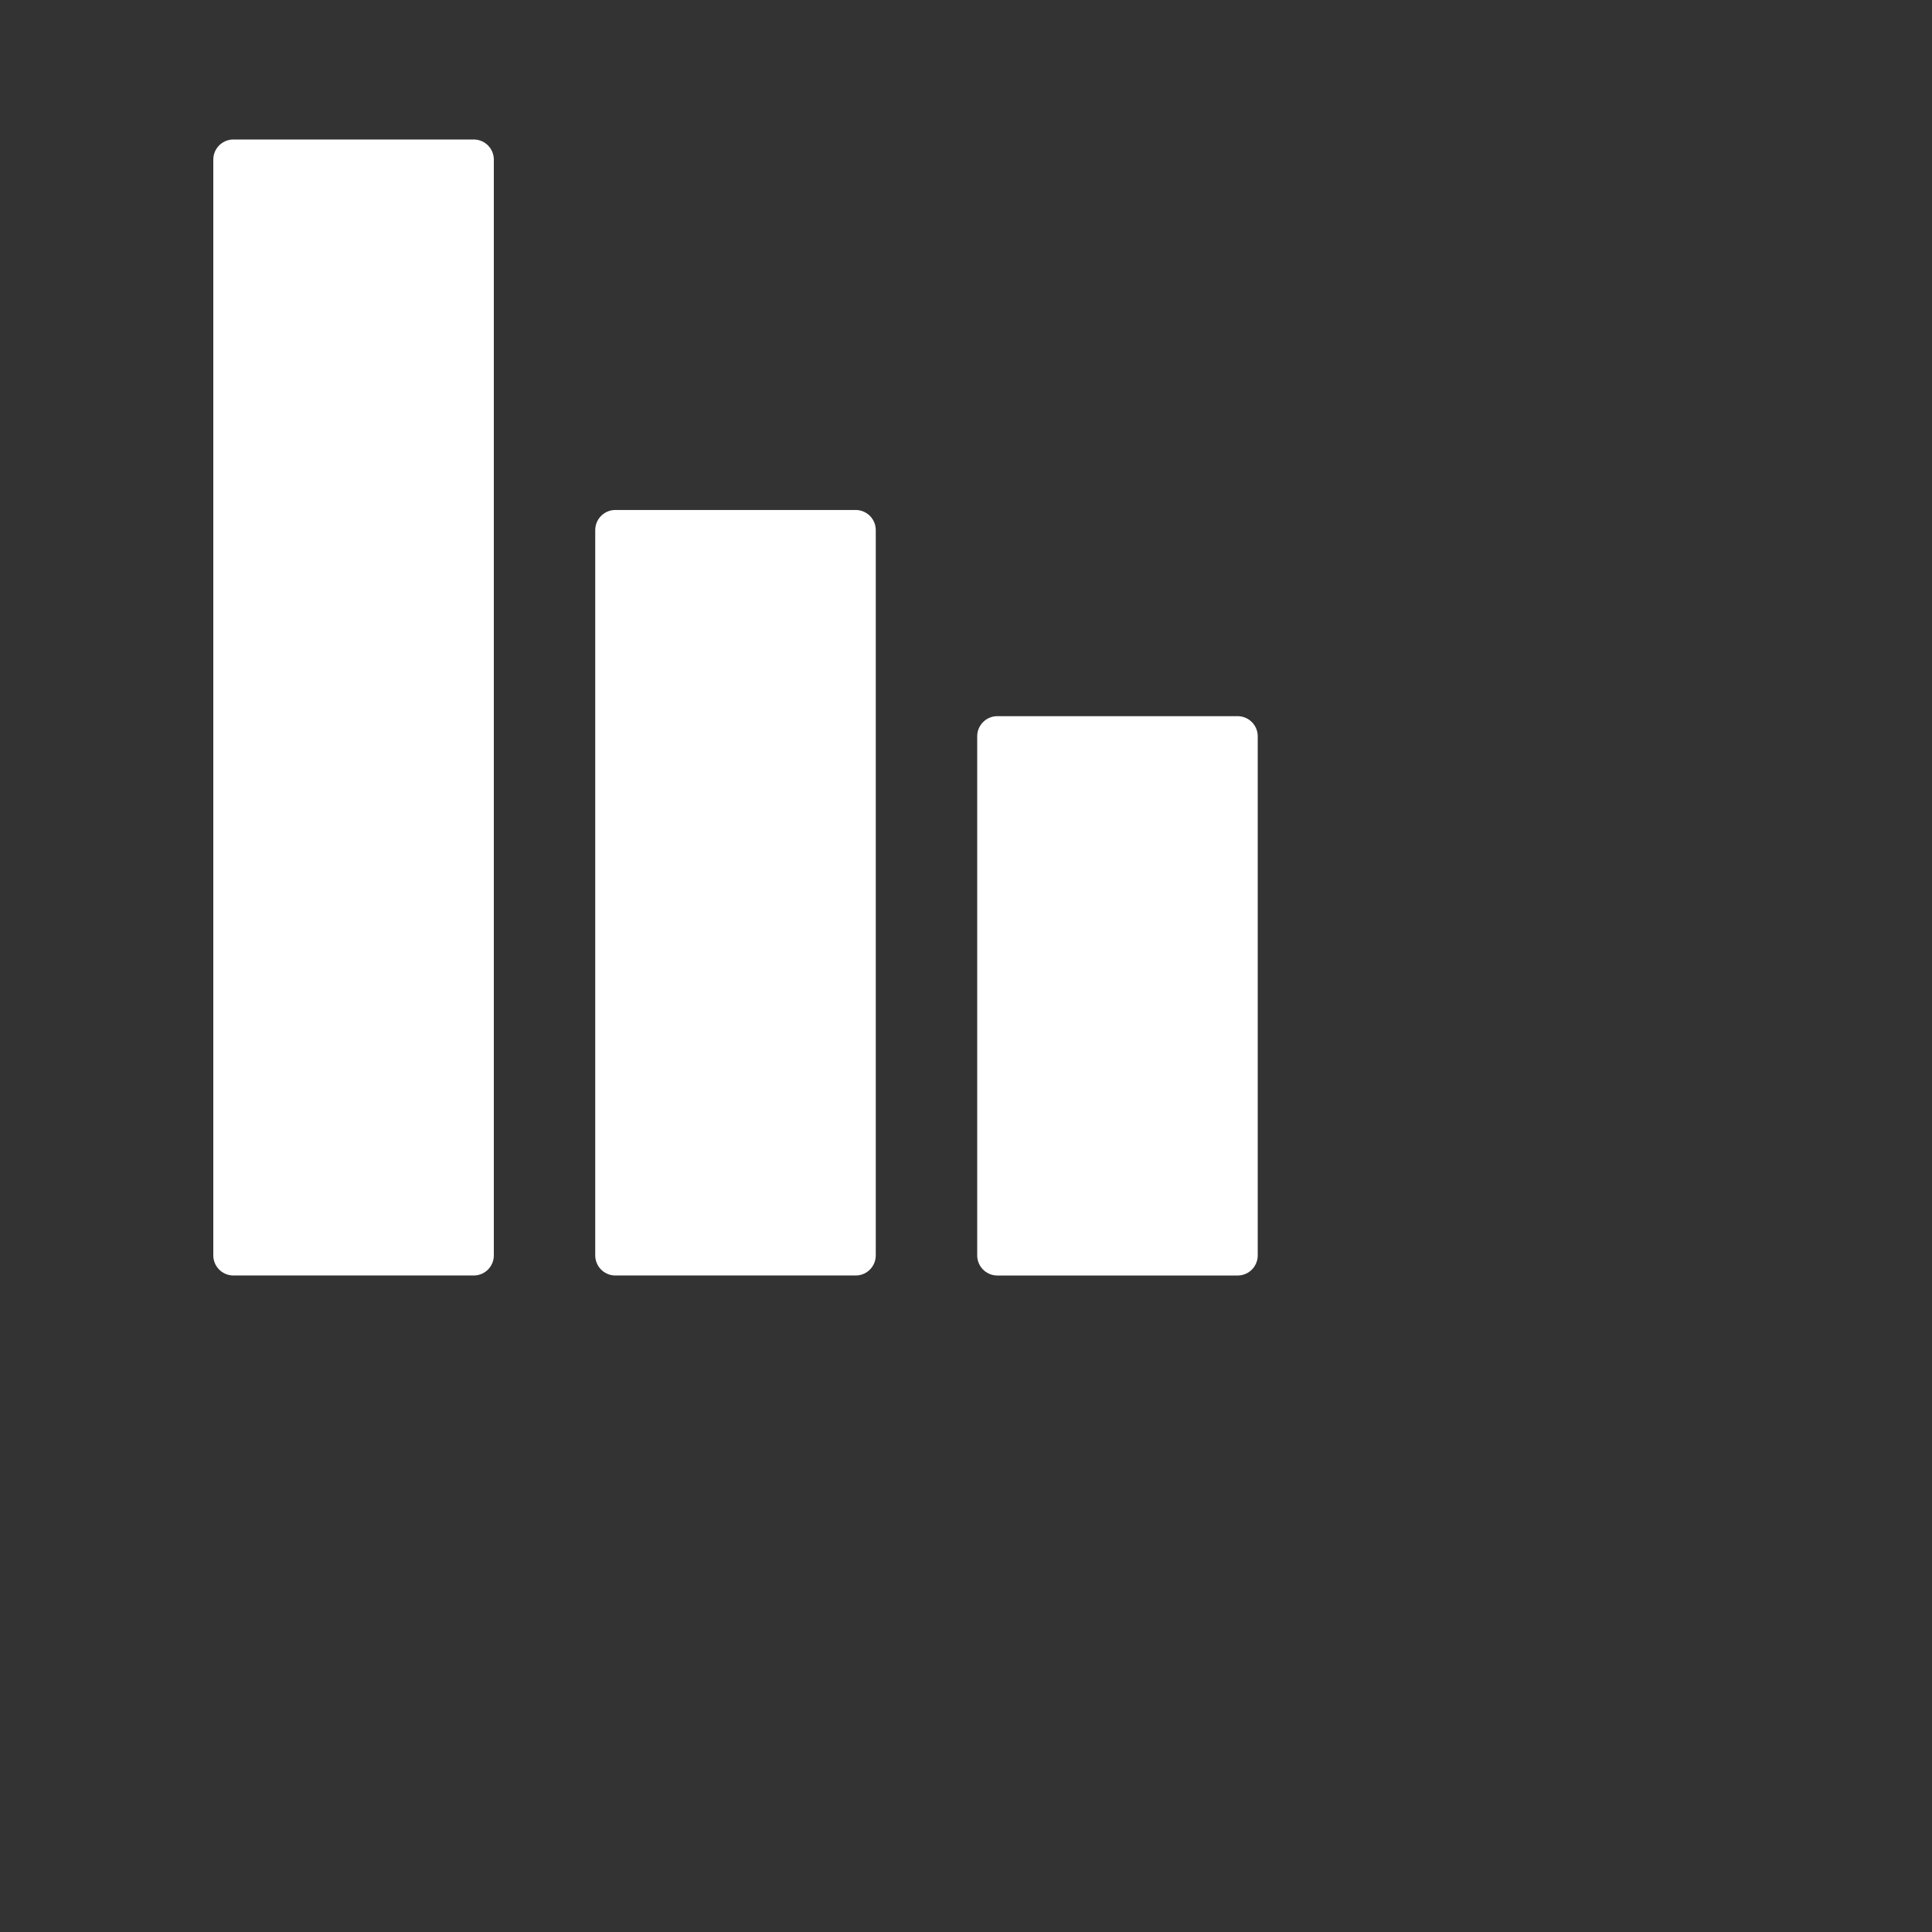 <?xml version="1.0" encoding="UTF-8" standalone="no"?>
<!-- Generator: Adobe Illustrator 17.1.0, SVG Export Plug-In . SVG Version: 6.00 Build 0)  -->

<svg
   xmlns:dc="http://purl.org/dc/elements/1.1/"
   xmlns:cc="http://creativecommons.org/ns#"
   xmlns:rdf="http://www.w3.org/1999/02/22-rdf-syntax-ns#"
   xmlns:svg="http://www.w3.org/2000/svg"
   xmlns="http://www.w3.org/2000/svg"
   xmlns:sodipodi="http://sodipodi.sourceforge.net/DTD/sodipodi-0.dtd"
   xmlns:inkscape="http://www.inkscape.org/namespaces/inkscape"
   version="1.1"
   id="Capa_1"
   x="0px"
   y="0px"
   viewBox="0 0 254.313 254.313"
   style="enable-background:new 0 0 254.313 254.313;"
   xml:space="preserve"
   width="20px"
   height="20px"
   inkscape:version="0.48.4 r9939"
   sodipodi:docname="bar_graph_highlighted.svg"
   inkscape:export-filename="/media/giuliot/UUI/Multimedia carto/GUI/icons/svg/bar_graph_highlighted.png"
   inkscape:export-xdpi="90"
   inkscape:export-ydpi="90"><rect x="0" y="0" width="254.313" height="254.313" fill="#333333" stroke="none"/><defs
     id="defs43" /><sodipodi:namedview
     pagecolor="#ffffff"
     bordercolor="#666666"
     borderopacity="1"
     objecttolerance="10"
     gridtolerance="10"
     guidetolerance="10"
     inkscape:pageopacity="0"
     inkscape:pageshadow="2"
     inkscape:window-width="1301"
     inkscape:window-height="744"
     id="namedview41"
     showgrid="false"
     inkscape:zoom="11.8"
     inkscape:cx="-18.474576"
     inkscape:cy="10"
     inkscape:window-x="65"
     inkscape:window-y="24"
     inkscape:window-maximized="1"
     inkscape:current-layer="Capa_1" /><g
     id="g11" /><g
     id="g13" /><g
     id="g15" /><g
     id="g17" /><g
     id="g19" /><g
     id="g21" /><g
     id="g23" /><g
     id="g25" /><g
     id="g27" /><g
     id="g29" /><g
     id="g31" /><g
     id="g33" /><g
     id="g35" /><g
     id="g37" /><g
     id="g39" /><rect
     style="fill:#ffffff;fill-opacity:1;fill-rule:evenodd;stroke:#ffffff;stroke-width:5.293;stroke-linejoin:round;stroke-miterlimit:4;stroke-opacity:1;stroke-dasharray:none"
     id="rect3022"
     width="31.634"
     height="144.241"
     x="30.723"
     y="21.008" /><rect
     style="fill:#ffffff;fill-opacity:1;fill-rule:evenodd;stroke:#ffffff;stroke-width:5.302;stroke-linejoin:round;stroke-miterlimit:4;stroke-opacity:1;stroke-dasharray:none"
     id="rect3022-7"
     width="31.625"
     height="68.327"
     x="131.282"
     y="96.92" /><rect
     style="fill:#ffffff;fill-opacity:1;fill-rule:evenodd;stroke:#ffffff;stroke-width:5.298;stroke-linejoin:round;stroke-miterlimit:4;stroke-opacity:1;stroke-dasharray:none"
     id="rect3022-7-9"
     width="31.629"
     height="95.47"
     x="81.001"
     y="69.778" /></svg>